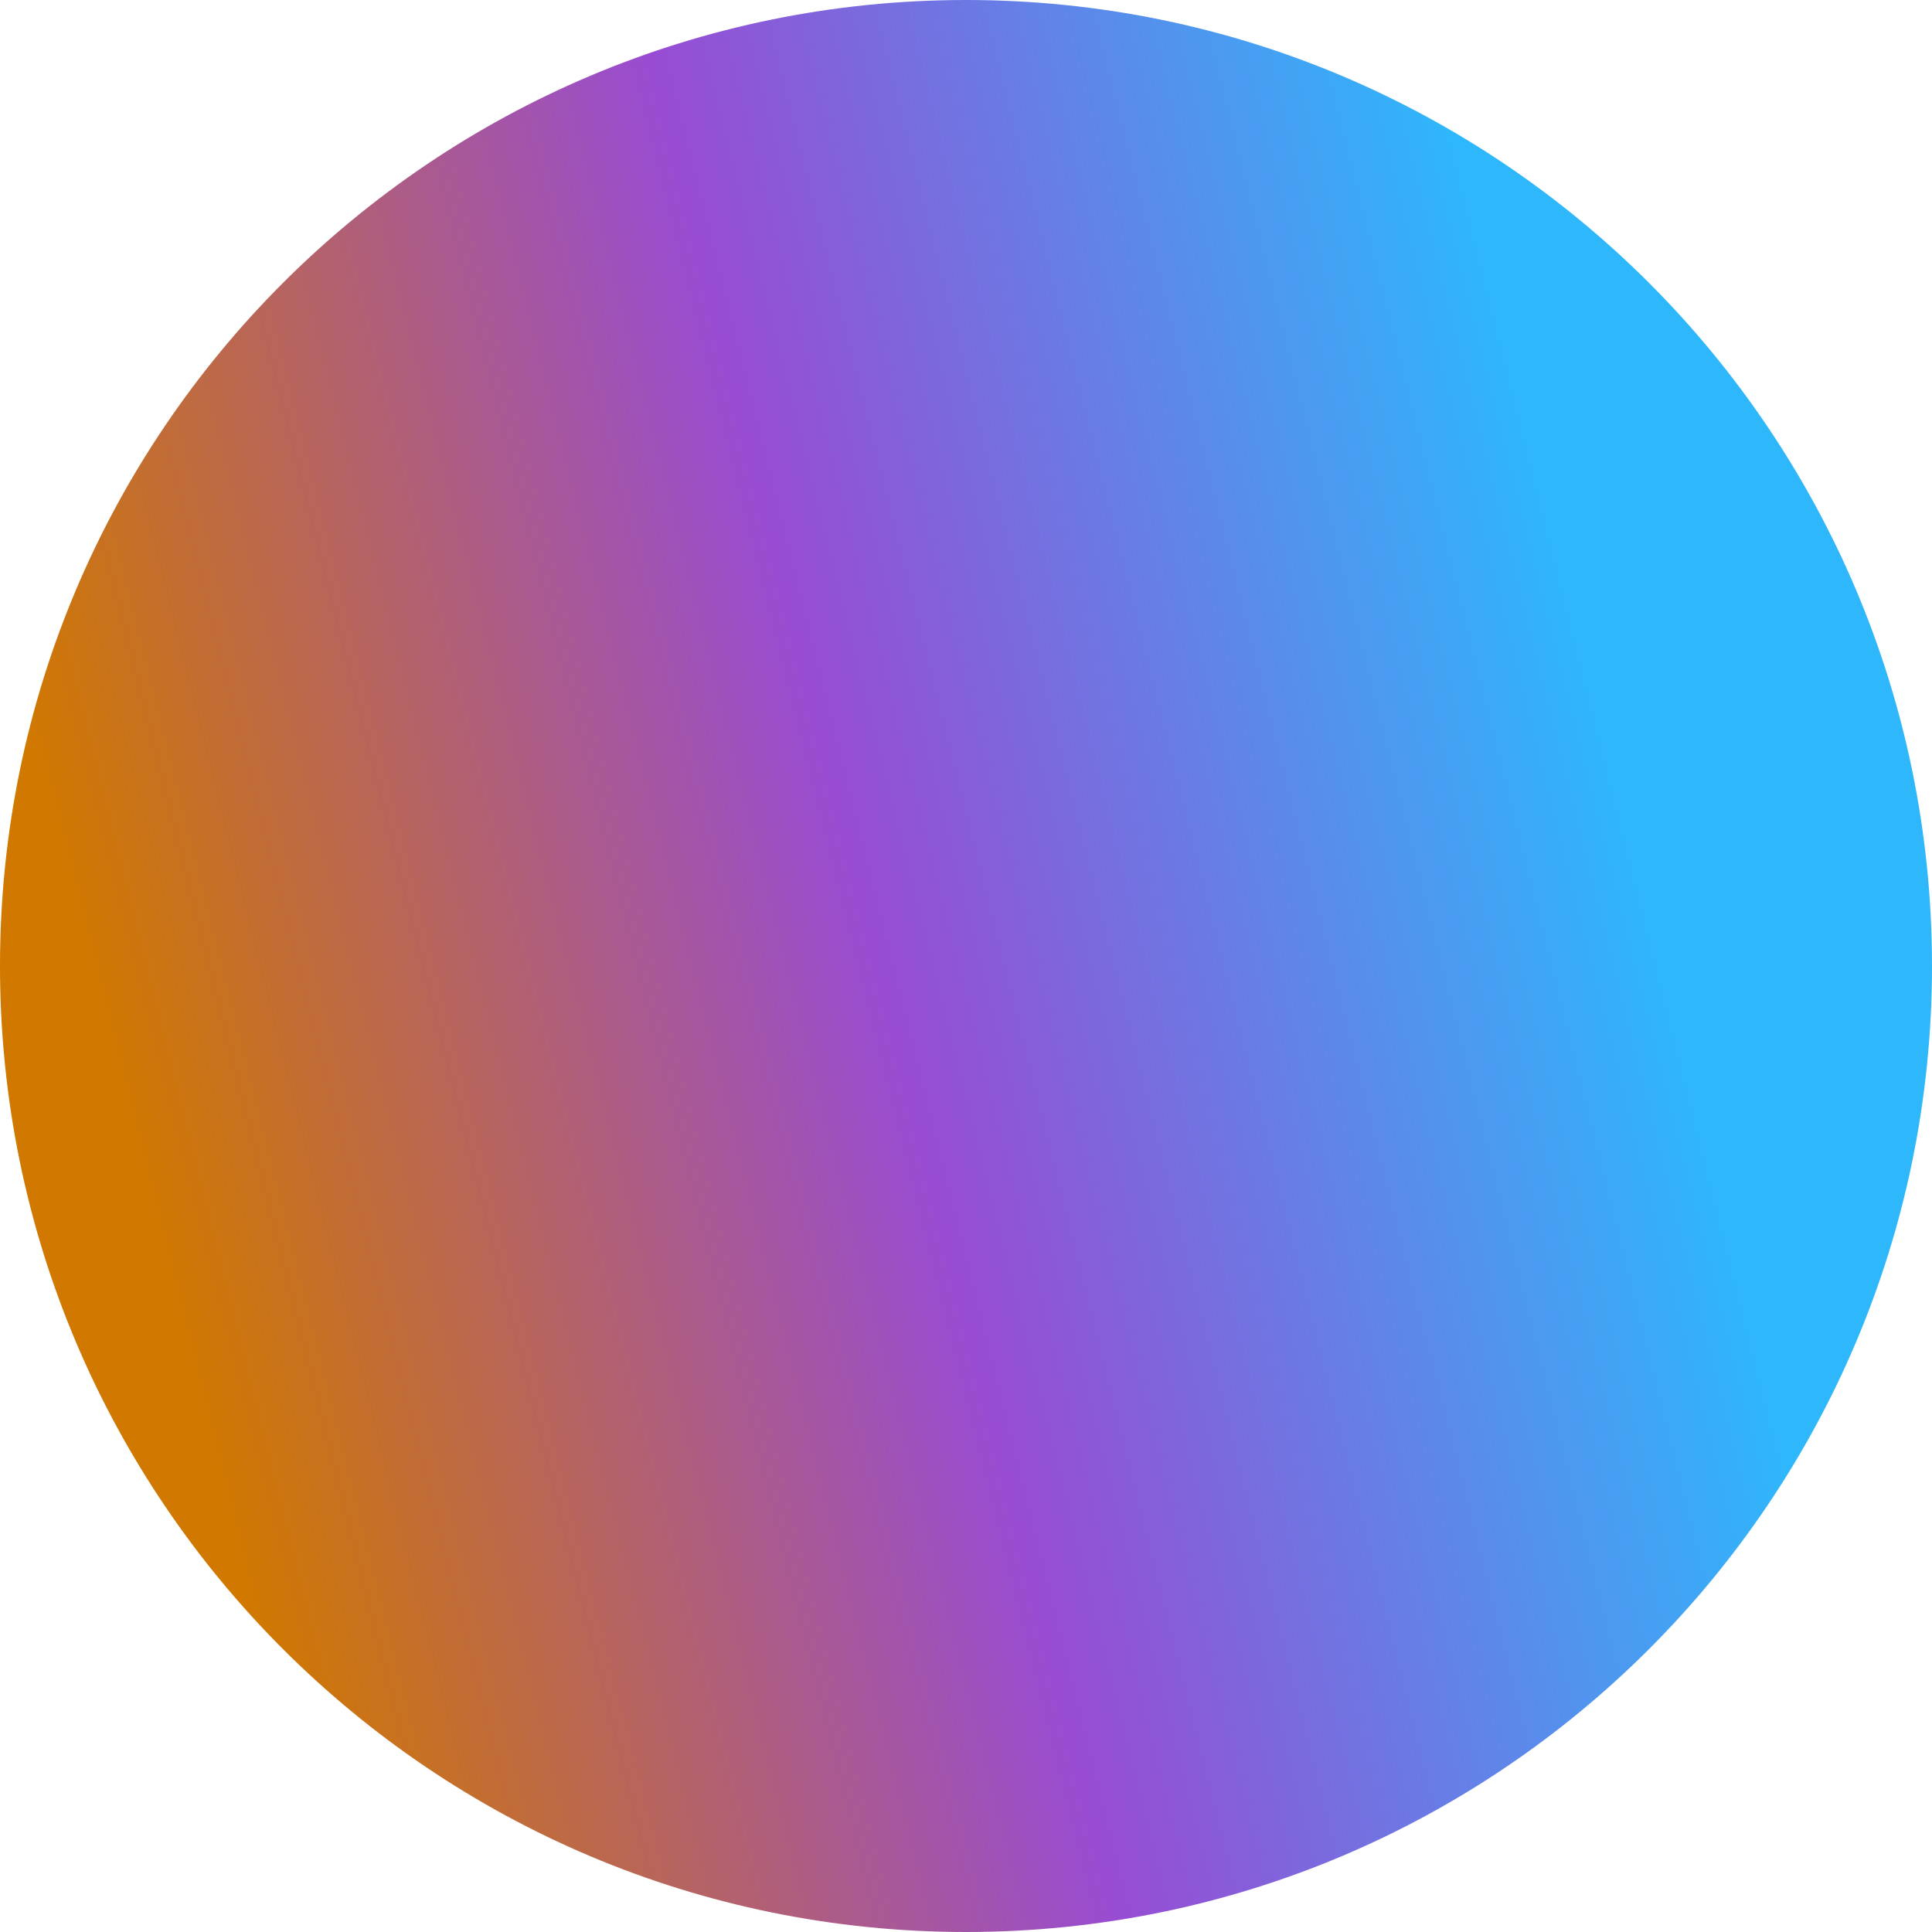 <svg width="886" height="886" viewBox="0 0 886 886" fill="none" xmlns="http://www.w3.org/2000/svg">
<path d="M443 886C687.662 886 886 687.662 886 443C886 198.338 687.662 0 443 0C198.338 0 0 198.338 0 443C0 687.662 198.338 886 443 886Z" fill="url(#paint0_linear_31_1431)"/>
<defs>
<linearGradient id="paint0_linear_31_1431" x1="60.097" y1="522.195" x2="740.17" y2="352.131" gradientUnits="userSpaceOnUse">
<stop stop-color="#D07800"/>
<stop offset="0.504" stop-color="#984CD3"/>
<stop offset="1" stop-color="#2EB7FB"/>
</linearGradient>
</defs>
</svg>
